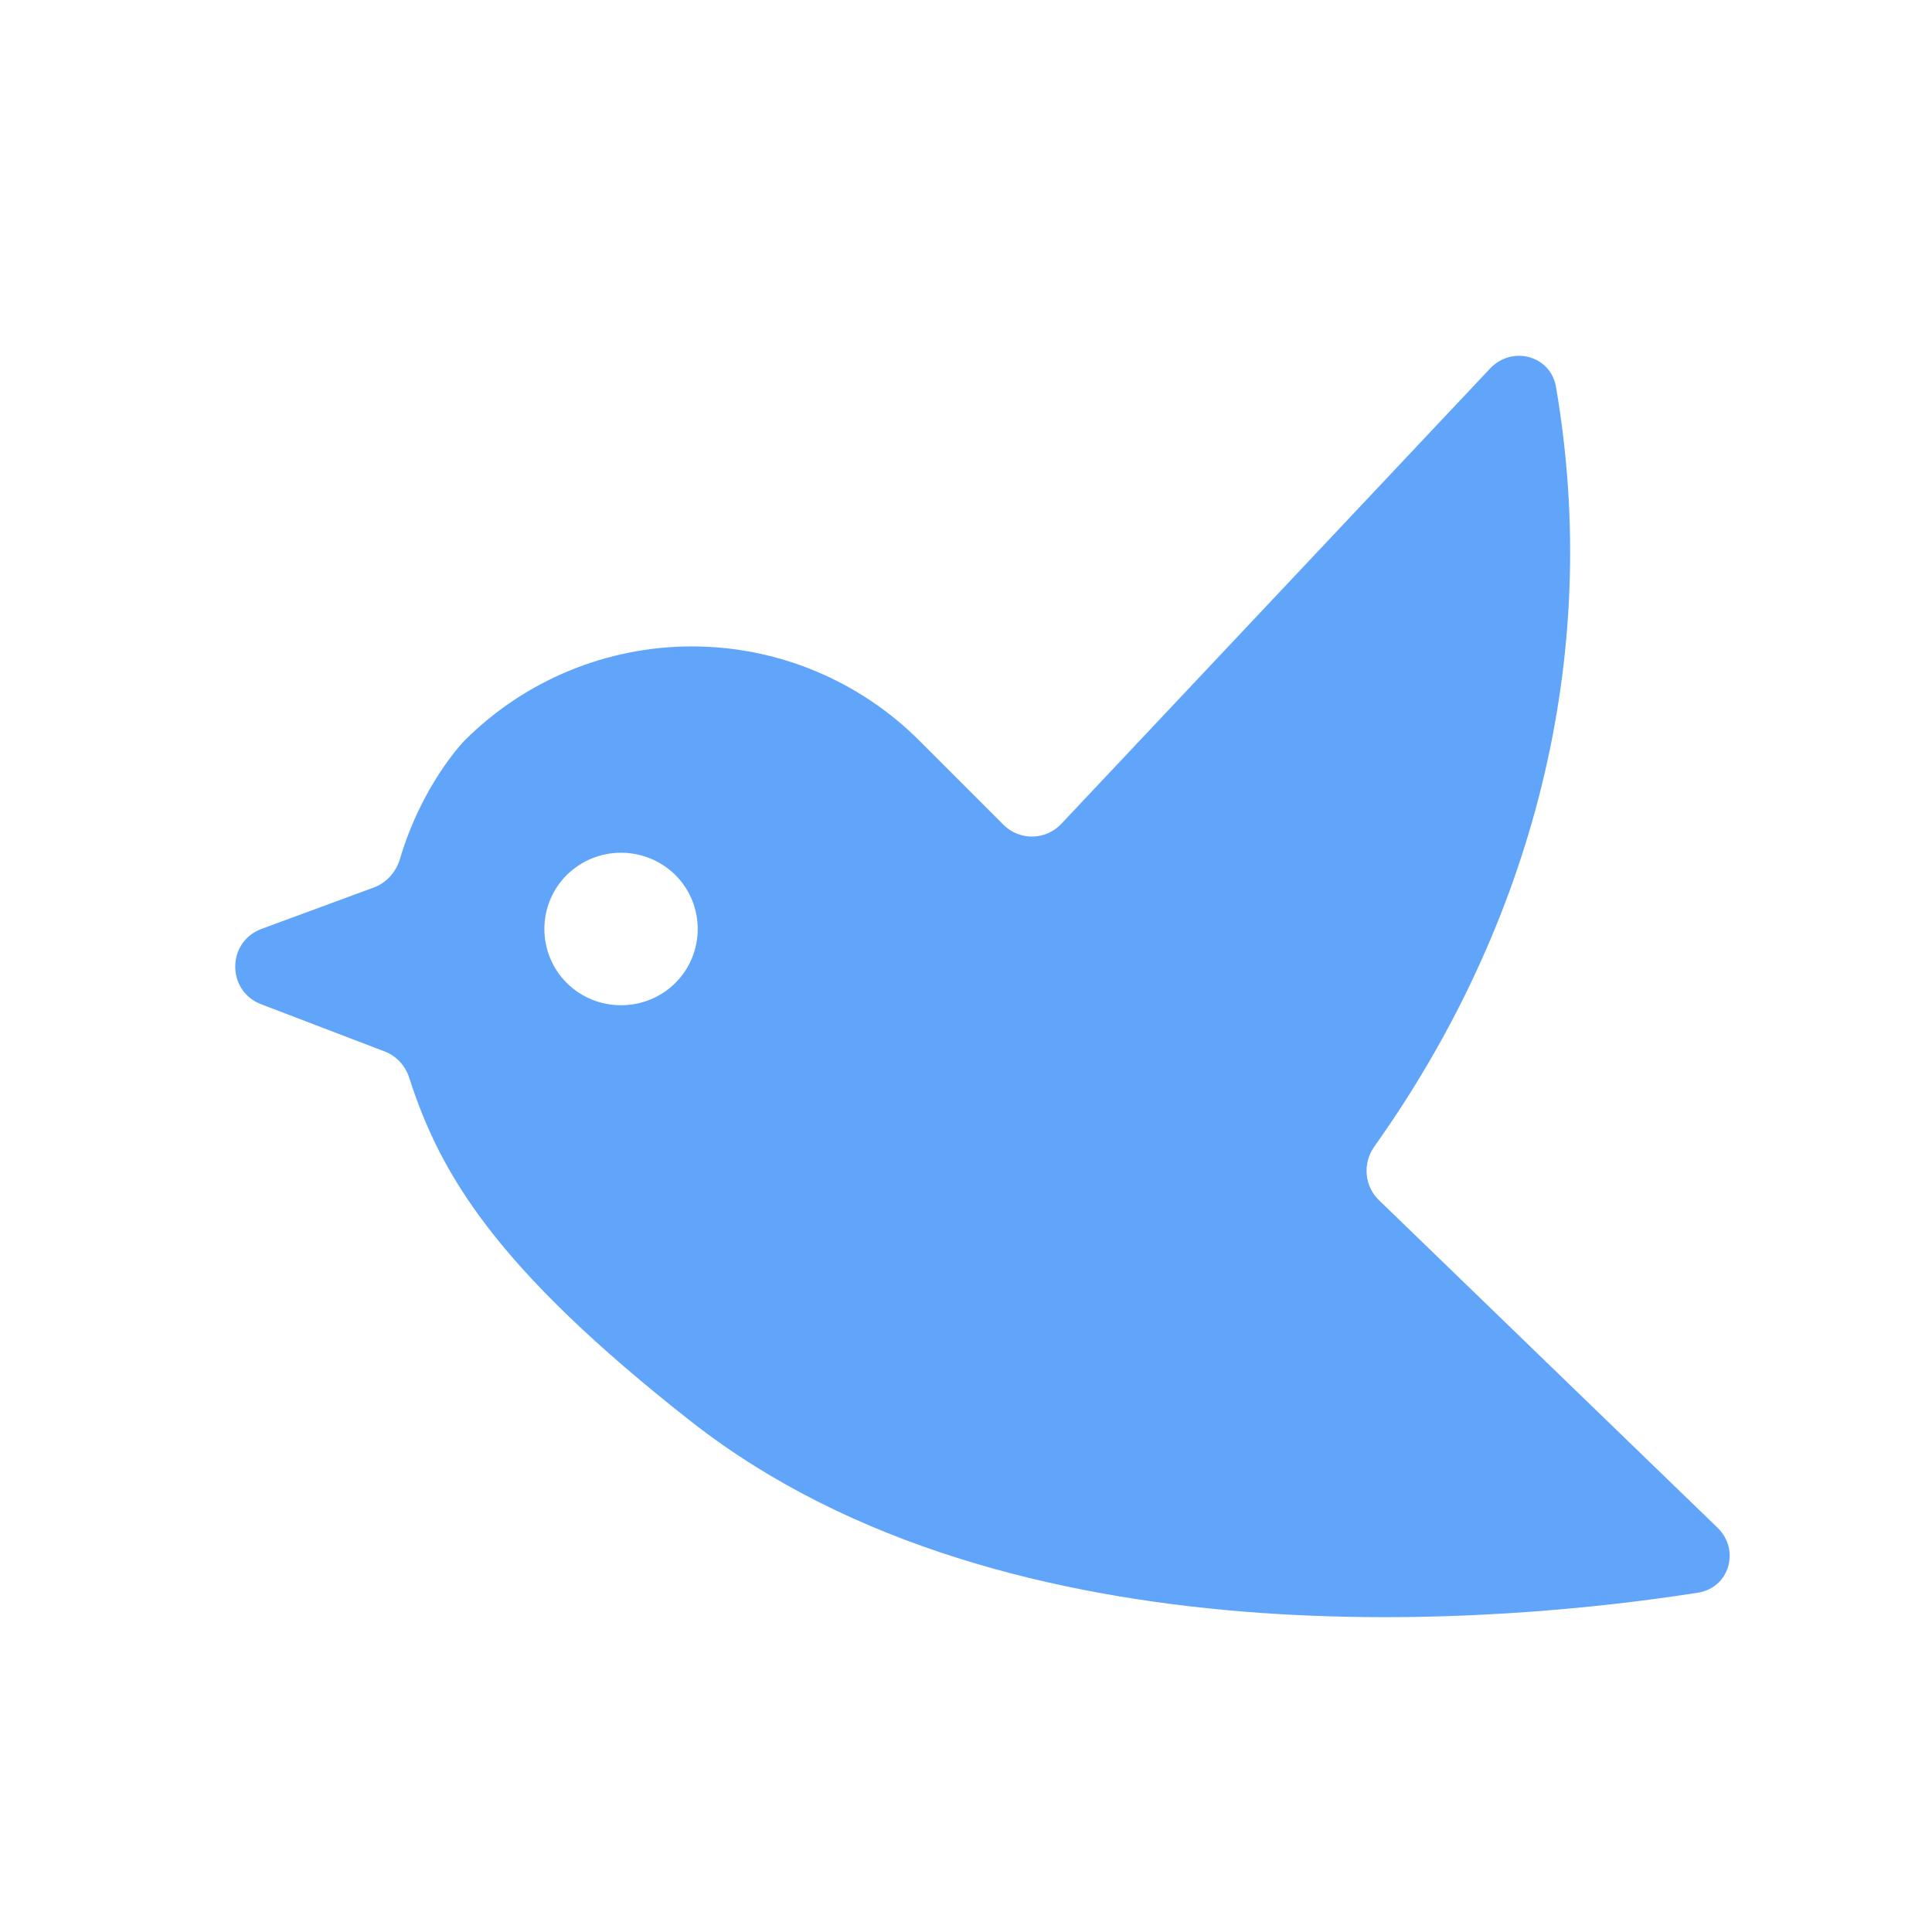 <svg width="24" height="24" viewBox="0 0 24 24" fill="none" xmlns="http://www.w3.org/2000/svg">
<path d="M3.244 12.475C2.812 12.31 2.816 11.699 3.249 11.539L4.646 11.024C4.804 10.965 4.921 10.83 4.969 10.668C5.24 9.756 5.742 9.229 5.769 9.201C5.77 9.2 5.77 9.2 5.771 9.199C6.521 8.45 7.536 8.03 8.595 8.03C9.655 8.03 10.671 8.451 11.42 9.2L12.466 10.246C12.665 10.445 12.99 10.44 13.183 10.235L18.512 4.576C18.784 4.289 19.262 4.416 19.329 4.806C19.907 8.167 19.036 11.482 17.073 14.242C16.926 14.449 16.947 14.732 17.129 14.908L21.334 18.976C21.62 19.252 21.485 19.723 21.092 19.785C18.776 20.148 12.551 20.756 8.6 17.67C6.135 15.739 5.462 14.564 5.083 13.387C5.035 13.238 4.924 13.117 4.779 13.062L3.244 12.475ZM7.04 12.21C7.41 12.58 8.02 12.58 8.39 12.21C8.76 11.84 8.76 11.24 8.39 10.87C8.21 10.692 7.968 10.593 7.715 10.593C7.462 10.593 7.22 10.692 7.04 10.87C6.67 11.24 6.67 11.84 7.04 12.21Z" fill="#60A5FA"/>
</svg>
